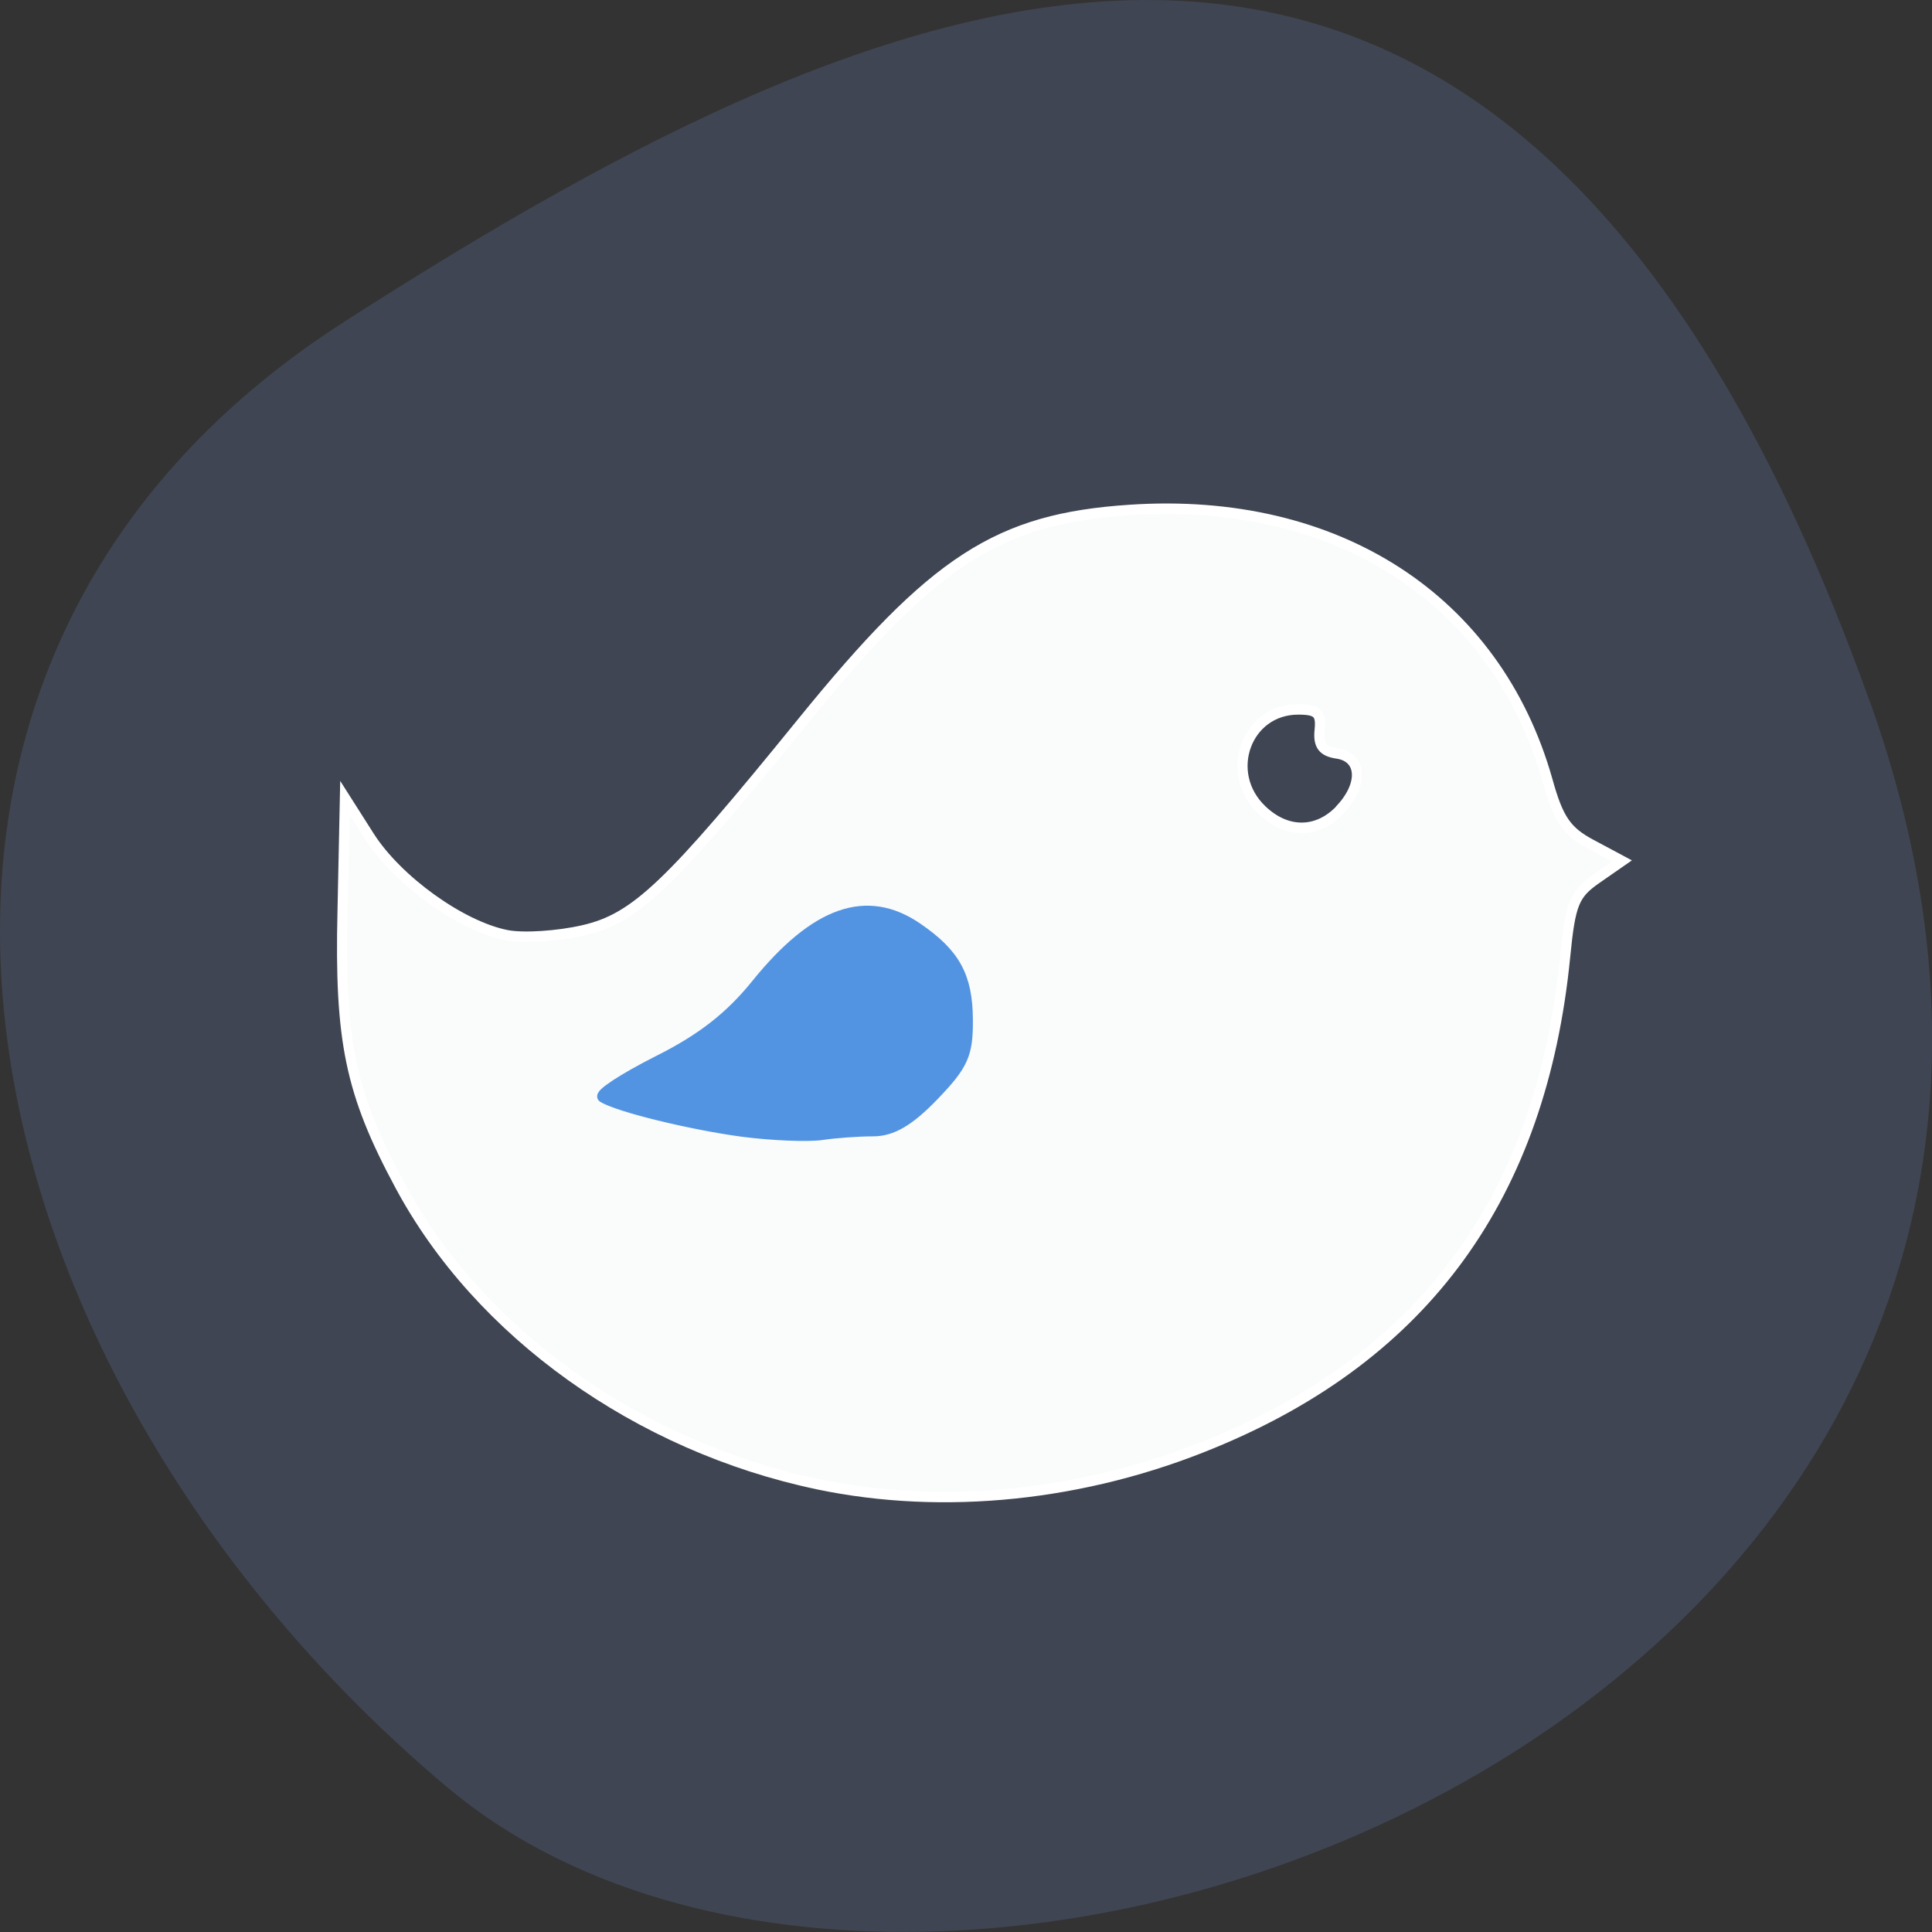 <svg xmlns="http://www.w3.org/2000/svg" viewBox="0 0 32 32"><rect x="0" y="0" width="32" height="32" fill="#333333" stroke="none"/><path d="m 30.965 11.602 c 5.977 16.676 -15.496 24.785 -23.563 17.996 c -8.07 -6.789 -10.824 -18.422 -1.688 -24.277 c 9.137 -5.855 19.273 -10.395 25.25 6.285" fill="#3f4552"/><g fill-rule="evenodd" stroke-width="1.239" transform="matrix(0.135 0 0 0.14 -1.8 -2.403)"><path d="m 113.69 192.76 c -22.09 -4.462 -41.629 -17.932 -51.31 -35.39 c -6.071 -10.876 -7.401 -17.07 -7.02 -32.462 l 0.289 -13.358 l 3.035 4.602 c 3.44 5.187 11.245 10.597 16.825 11.657 c 2.053 0.39 6.302 0.112 9.424 -0.586 c 6.36 -1.422 10.494 -5.215 26.827 -24.625 c 16.13 -19.16 23.994 -24.07 40.18 -25.1 c 25.411 -1.645 44.982 10.57 51.26 31.988 c 1.33 4.629 2.342 6.05 5.406 7.613 l 3.729 1.924 l -3.122 2.092 c -2.746 1.841 -3.209 2.956 -3.845 9.203 c -2.891 28.25 -17.09 47.19 -43.22 57.56 c -15.697 6.275 -33.01 8 -48.48 4.88 m 64 -79.73 c 2.978 -2.956 2.833 -6.275 -0.26 -6.721 c -1.792 -0.251 -2.371 -0.976 -2.168 -2.789 c 0.202 -1.98 -0.289 -2.426 -2.631 -2.426 c -6.36 0 -9.193 7.502 -4.481 11.88 c 3.01 2.817 6.765 2.845 9.569 0.056" fill="#fff" stroke="#fff" fill-opacity="0.976"/><path d="m 104.47 151.04 c -6.302 -0.809 -15.322 -2.928 -17.201 -4.072 c -0.491 -0.307 2.515 -2.203 6.678 -4.239 c 5.406 -2.594 8.933 -5.243 12.171 -9.119 c 7.227 -8.617 13.558 -10.765 19.774 -6.665 c 4.654 3.068 6.158 5.745 6.186 10.876 c 0.029 4.1 -0.549 5.327 -4.163 8.952 c -3.035 3.04 -5.146 4.211 -7.458 4.211 c -1.792 0 -4.654 0.195 -6.36 0.446 c -1.735 0.223 -6.071 0.056 -9.627 -0.39" fill="#5294e2" stroke="#5294e2"/></g></svg>